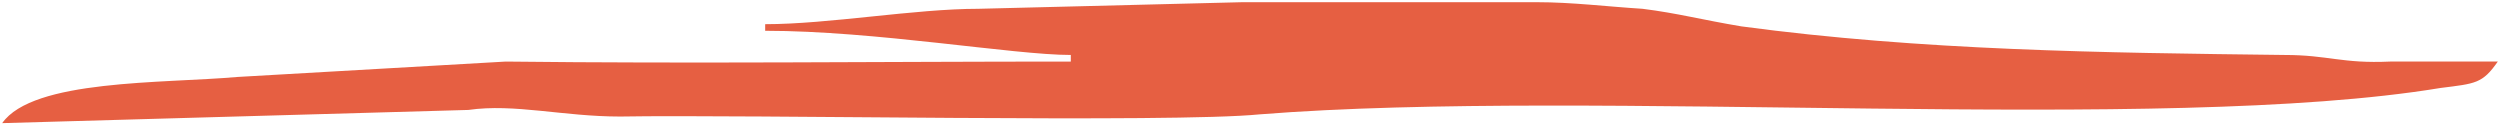 <?xml version="1.0" encoding="UTF-8"?>
<!DOCTYPE svg PUBLIC "-//W3C//DTD SVG 1.1//EN" "http://www.w3.org/Graphics/SVG/1.1/DTD/svg11.dtd">
<!-- Creator: CorelDRAW X7 -->
<svg xmlns="http://www.w3.org/2000/svg" xml:space="preserve" width="100%" height="100%" version="1.1" style="shape-rendering:geometricPrecision; text-rendering:geometricPrecision; image-rendering:optimizeQuality; fill-rule:evenodd; clip-rule:evenodd"
viewBox="0 0 1137 57"
 xmlns:xlink="http://www.w3.org/1999/xlink"
 baseProfile="tiny">
 <defs>
  <style type="text/css">
   <![CDATA[
    .fil0 {fill:#E65F42}
   ]]>
  </style>
 </defs>
 <g id="Layer_x0020_1">
  <path class="fil0" d="M1 56l212 -6c21,-3 43,3 69,3 58,-1 251,3 291,-1 152,-12 410,9 537,-12 16,-2 19,-2 26,-12 -16,0 -32,0 -49,0 -22,1 -28,-3 -48,-3 -83,-1 -165,-2 -247,-13 -18,-3 -29,-6 -45,-8 -16,-1 -32,-3 -48,-3l-134 0c-41,1 -81,2 -120,3 -29,0 -68,7 -97,7l0 3c50,0 113,11 139,11l0 3c-86,0 -172,1 -257,0l-122 7c-34,3 -93,1 -107,21z"/>
 </g>
</svg>
